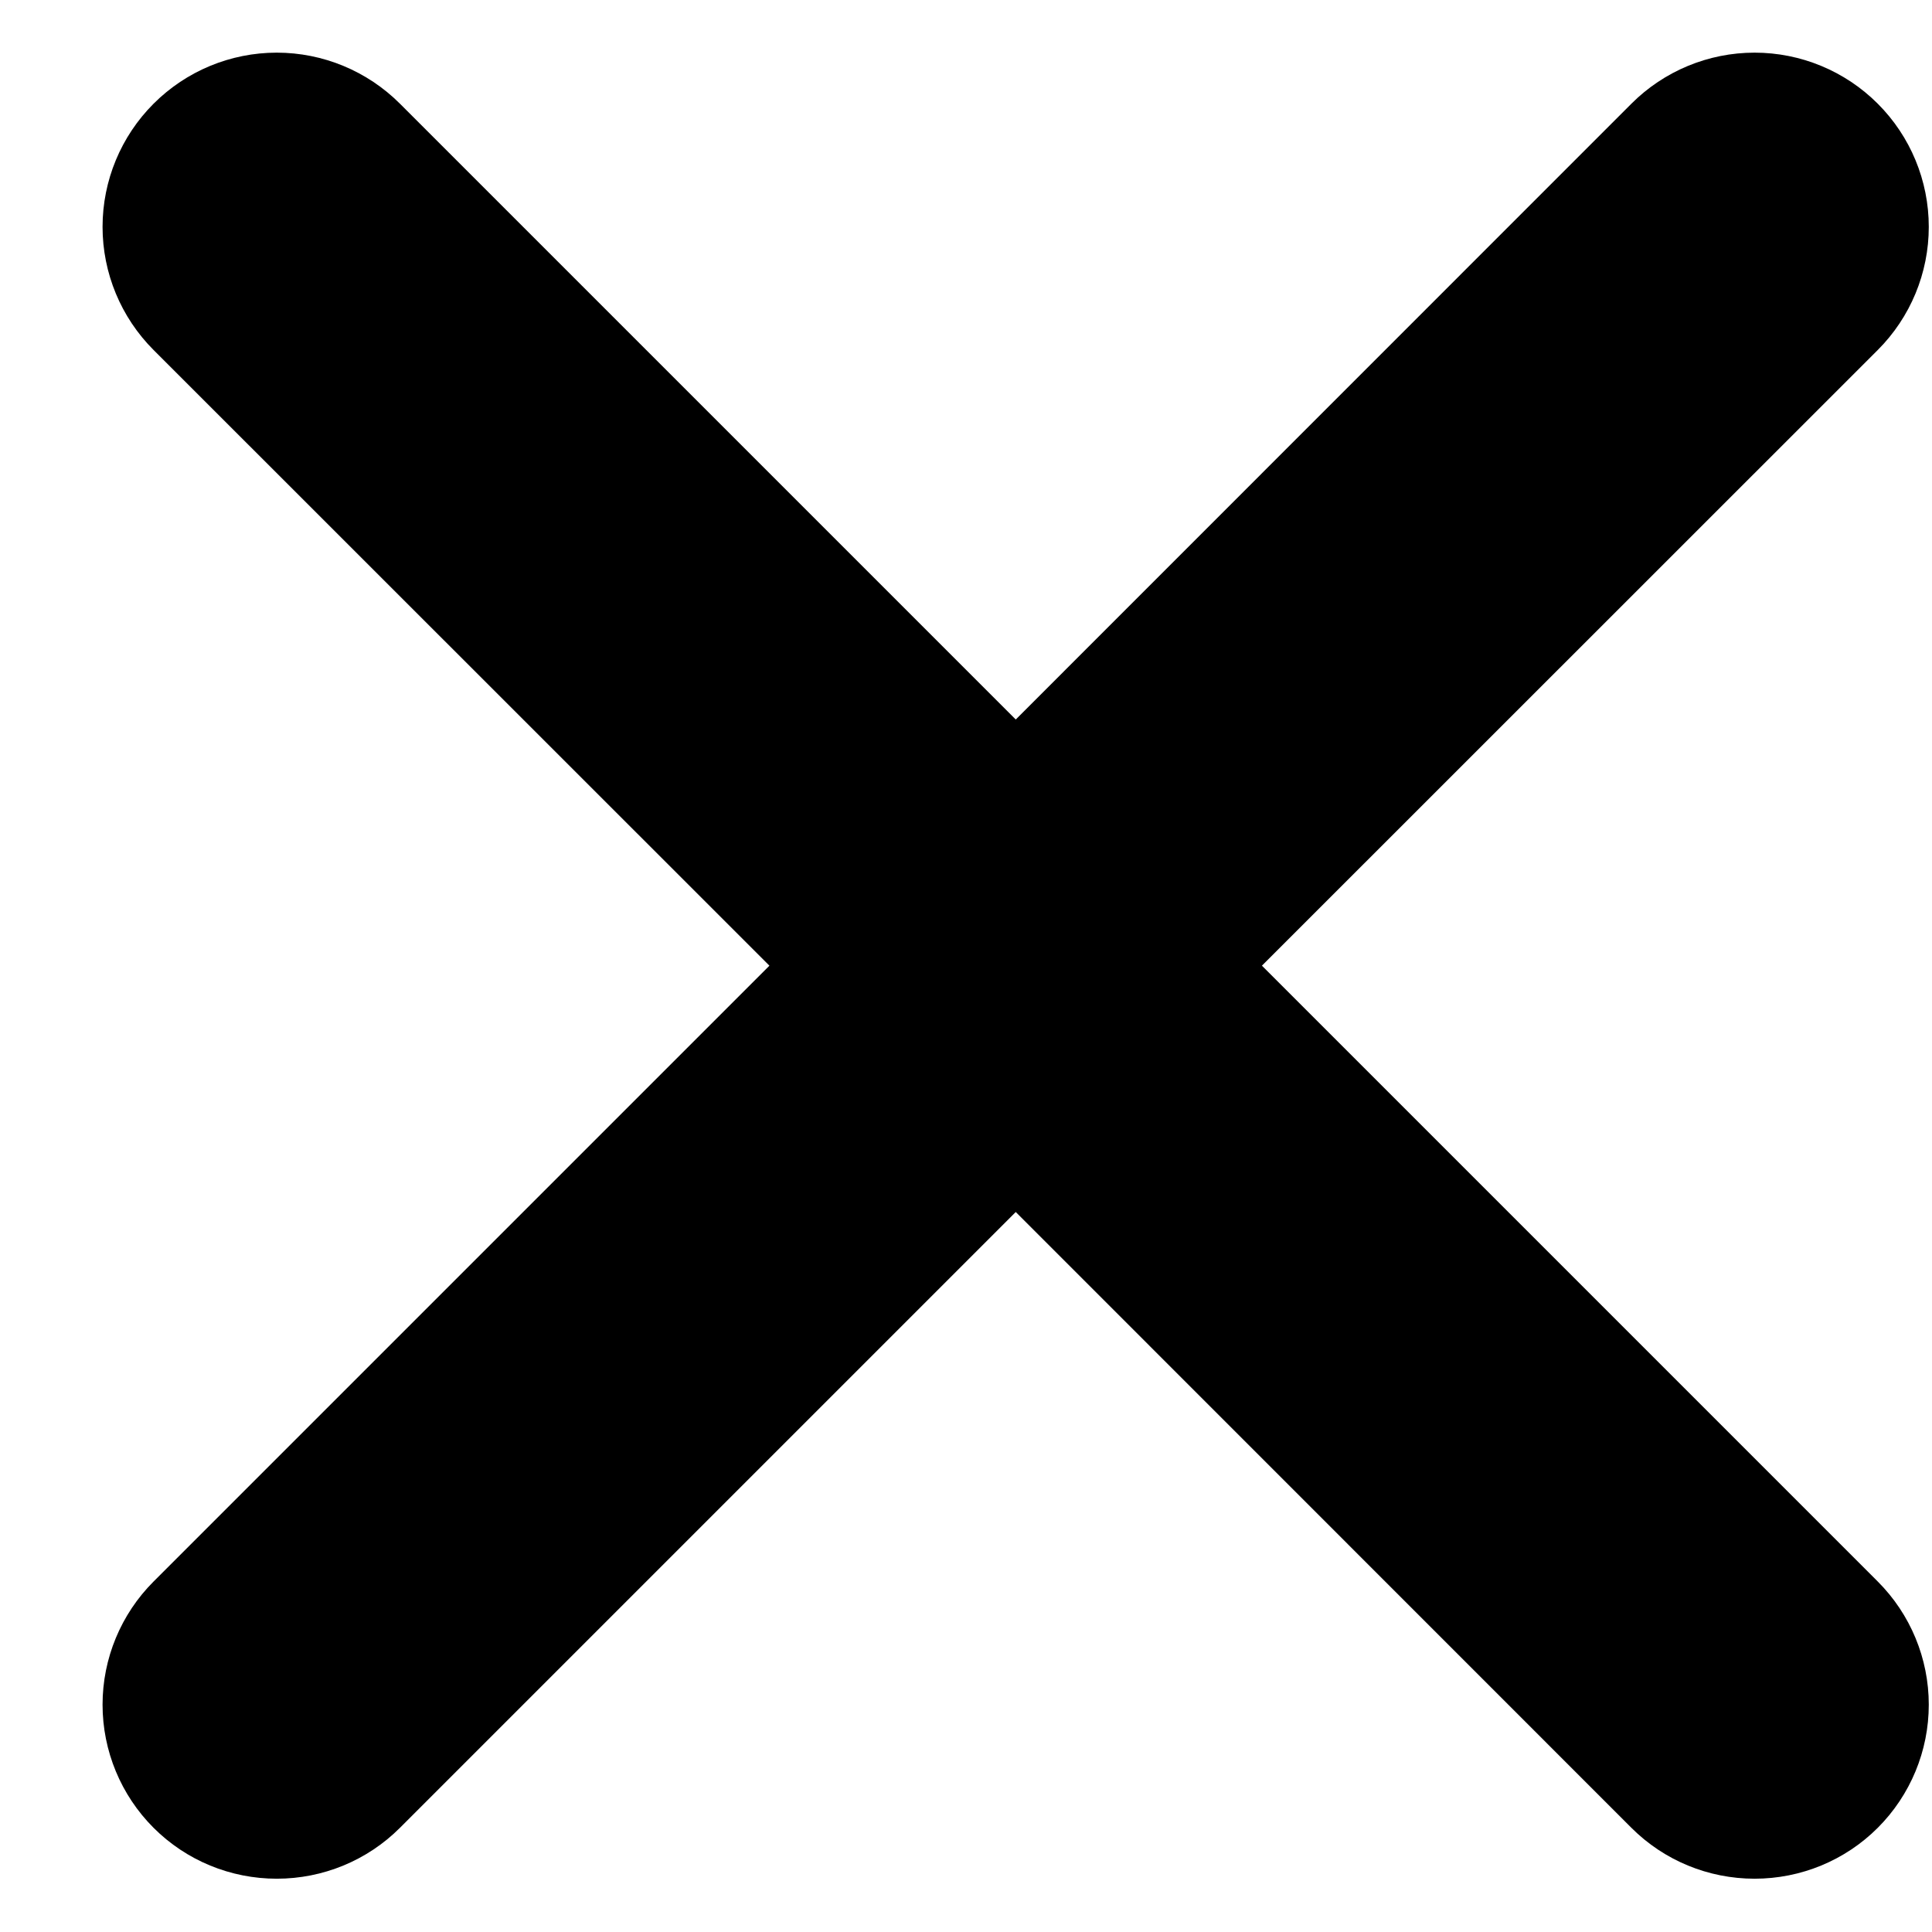 <svg width="12" height="12" viewBox="0 0 12 12" fill="none" xmlns="http://www.w3.org/2000/svg">
<path d="M10.133 11.353L6.309 7.528L2.484 11.353C2.281 11.556 2.006 11.669 1.719 11.669C1.432 11.669 1.157 11.556 0.954 11.353C0.751 11.15 0.637 10.875 0.637 10.588C0.637 10.301 0.751 10.026 0.954 9.823L4.779 5.998L0.954 2.174C0.751 1.971 0.637 1.696 0.637 1.409C0.637 1.122 0.751 0.847 0.954 0.644C1.157 0.441 1.432 0.327 1.719 0.327C2.006 0.327 2.281 0.441 2.484 0.644L6.309 4.469L10.133 0.644C10.336 0.441 10.611 0.327 10.898 0.327C11.185 0.327 11.46 0.441 11.663 0.644C11.866 0.847 11.98 1.122 11.98 1.409C11.98 1.696 11.866 1.971 11.663 2.174L7.838 5.998L11.663 9.823C11.866 10.026 11.98 10.301 11.98 10.588C11.98 10.875 11.866 11.15 11.663 11.353C11.46 11.556 11.185 11.669 10.898 11.669C10.611 11.669 10.336 11.556 10.133 11.353Z" fill="black" style="fill:black;fill-opacity:1;"/>
</svg>
